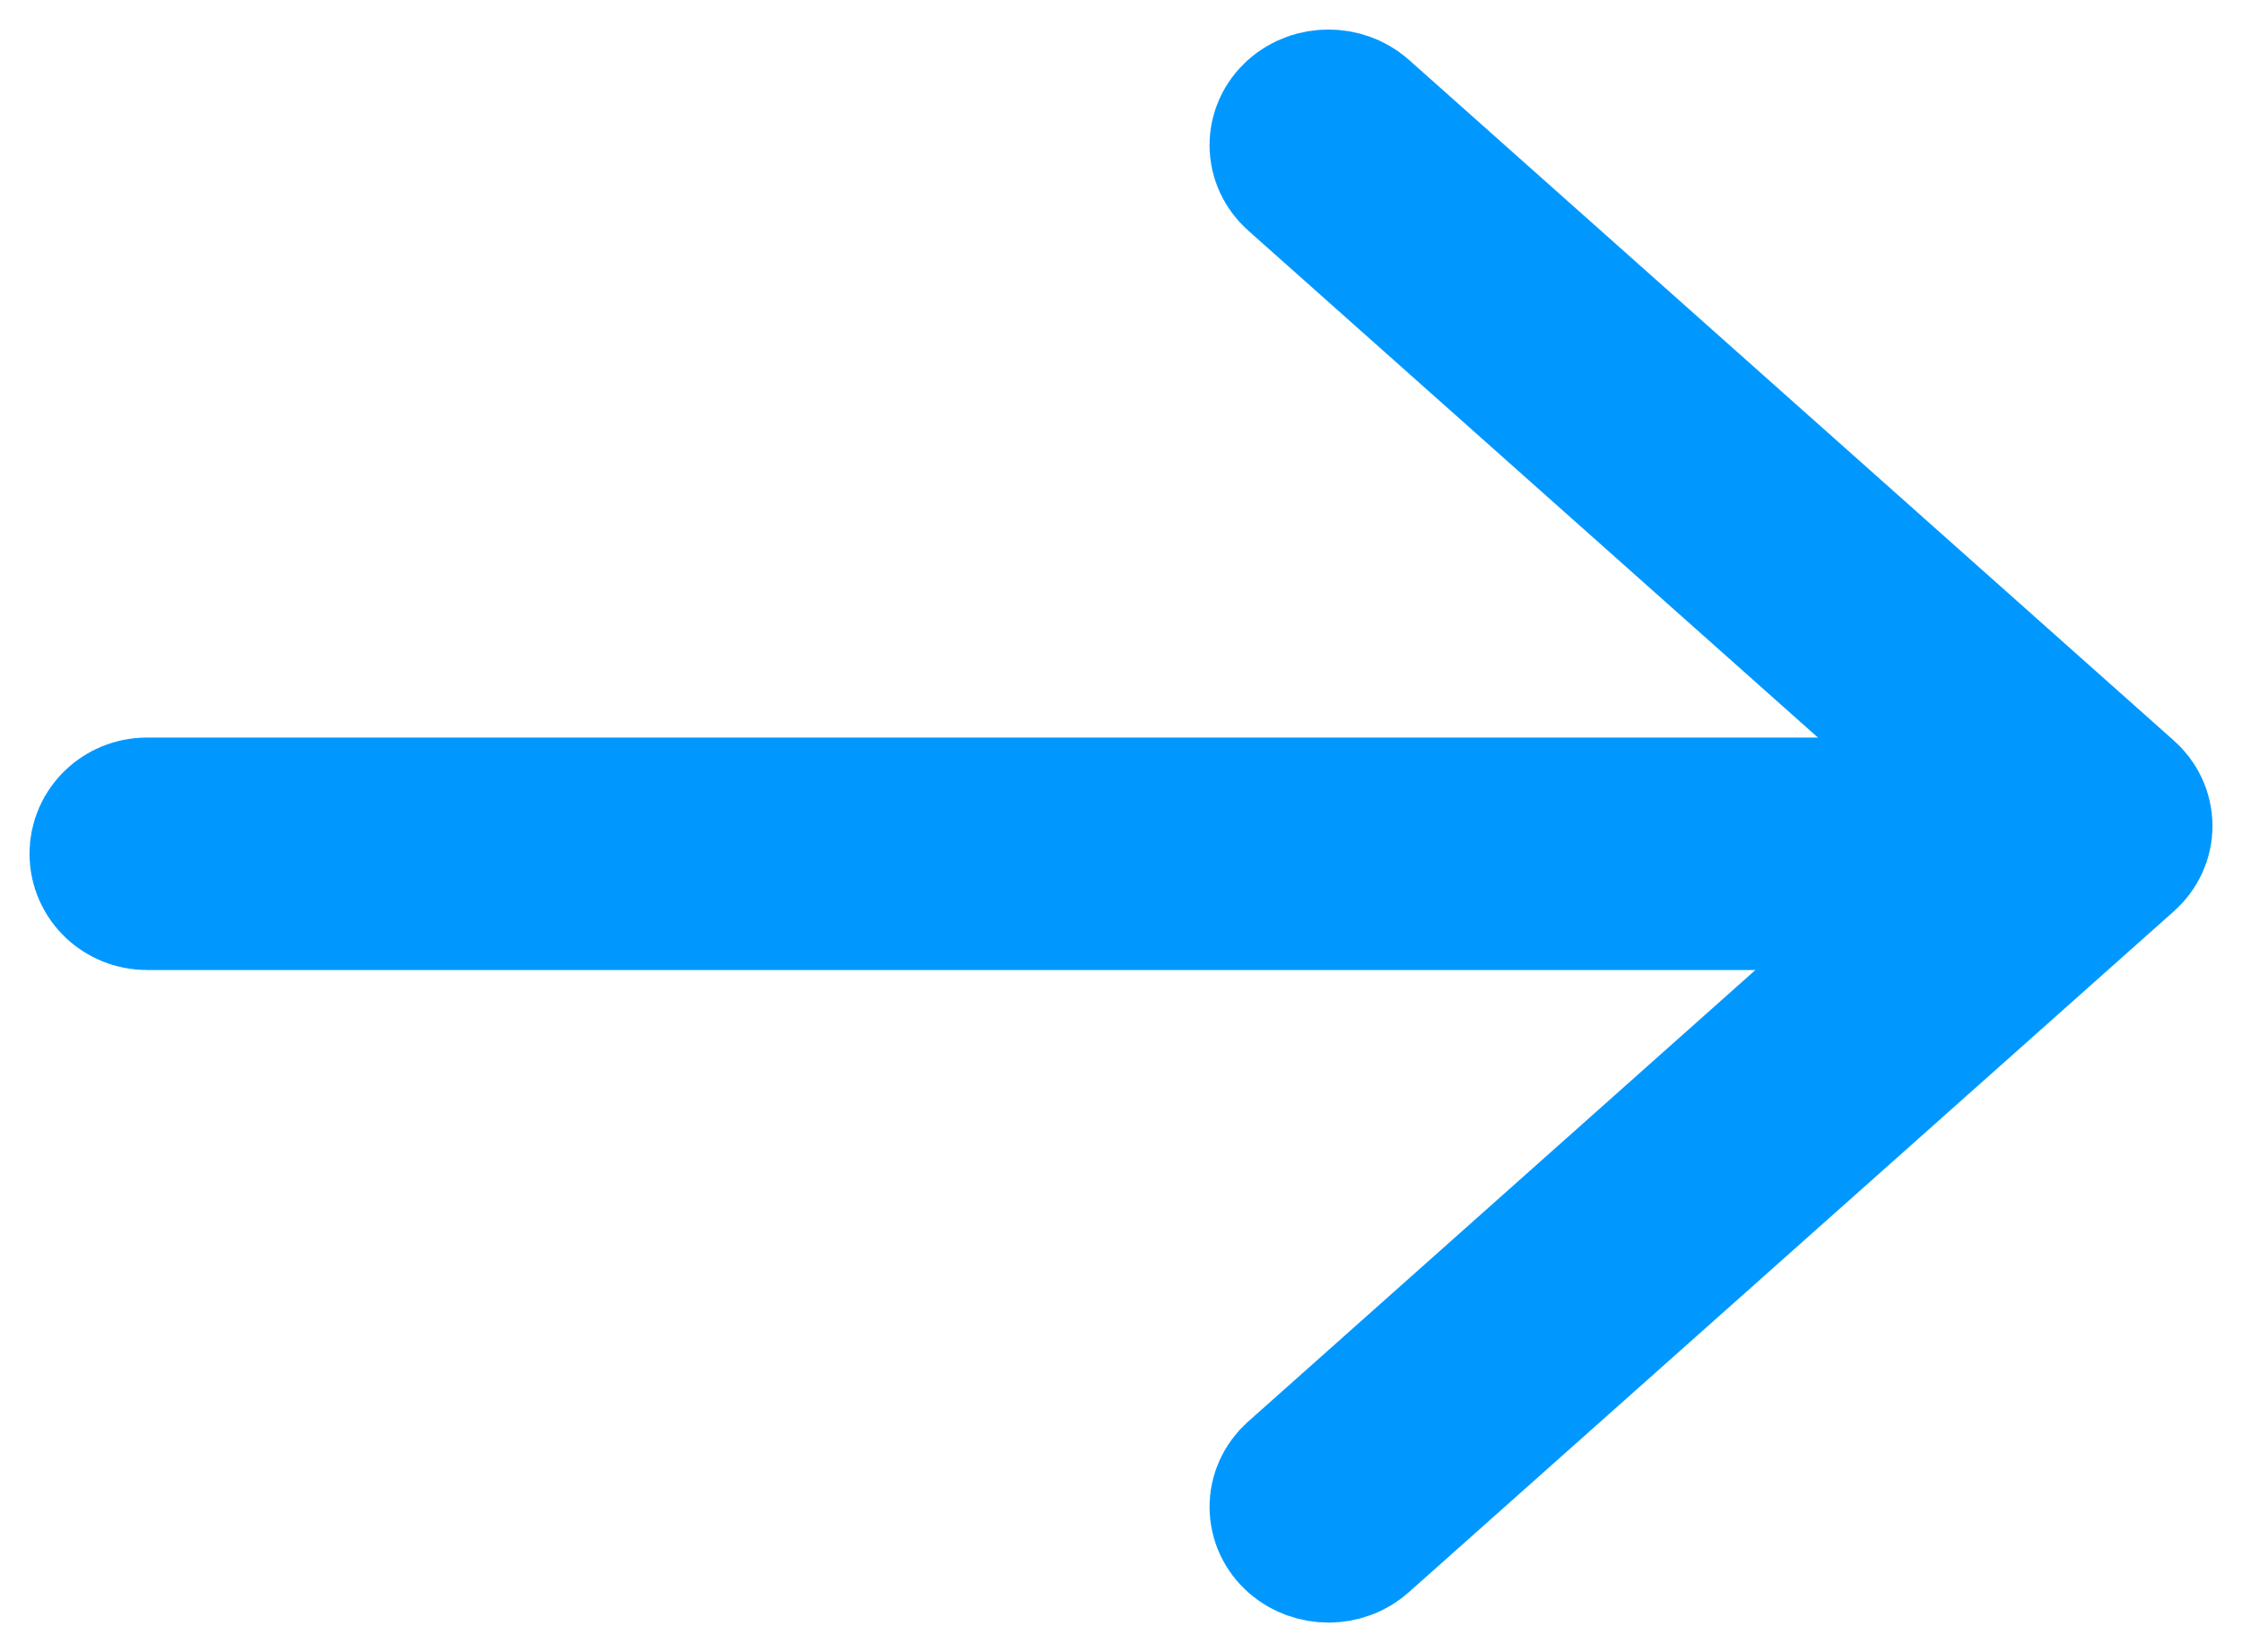 <?xml version="1.0" encoding="UTF-8"?>
<svg width="19px" height="14px" viewBox="0 0 19 14" version="1.1" xmlns="http://www.w3.org/2000/svg" xmlns:xlink="http://www.w3.org/1999/xlink">
    <!-- Generator: sketchtool 55.2 (78181) - https://sketchapp.com -->
    <title>B735FC89-4A1A-483D-B500-D75DBD8EEDDB</title>
    <desc>Created with sketchtool.</desc>
    <g id="Career" stroke="none" stroke-width="1" fill="none" fill-rule="evenodd">
        <g id="Career-V8.0" transform="translate(-282, -1709)" fill-rule="nonzero" stroke="#0098FF" stroke-width="1.5">
            <g id="Group-33" transform="translate(194, 1637)">
                <g id="Group-9" transform="translate(0, 70)">
                    <g id="Group-6" transform="translate(89, 3)">
                        <path d="M15.755,6.47 L0.245,6.47 C0.11,6.47 0,6.365 0,6.235 C0,6.105 0.11,6 0.245,6 L15.755,6 C15.89,6 16,6.105 16,6.235 C16,6.365 15.89,6.47 15.755,6.47 Z" id="Path"></path>
                        <path d="M10.259,12 C10.193,12 10.126,11.977 10.076,11.933 C9.975,11.843 9.975,11.697 10.076,11.607 L16.376,5.999 L10.076,0.393 C9.975,0.303 9.975,0.157 10.076,0.067 C10.176,-0.022 10.34,-0.022 10.441,0.067 L16.924,5.836 C16.973,5.879 17,5.938 17,5.999 C17,6.06 16.973,6.119 16.924,6.162 L10.441,11.932 C10.391,11.977 10.325,12 10.259,12 Z" id="Path"></path>
                    </g>
                </g>
            </g>
        </g>
    </g>
</svg>